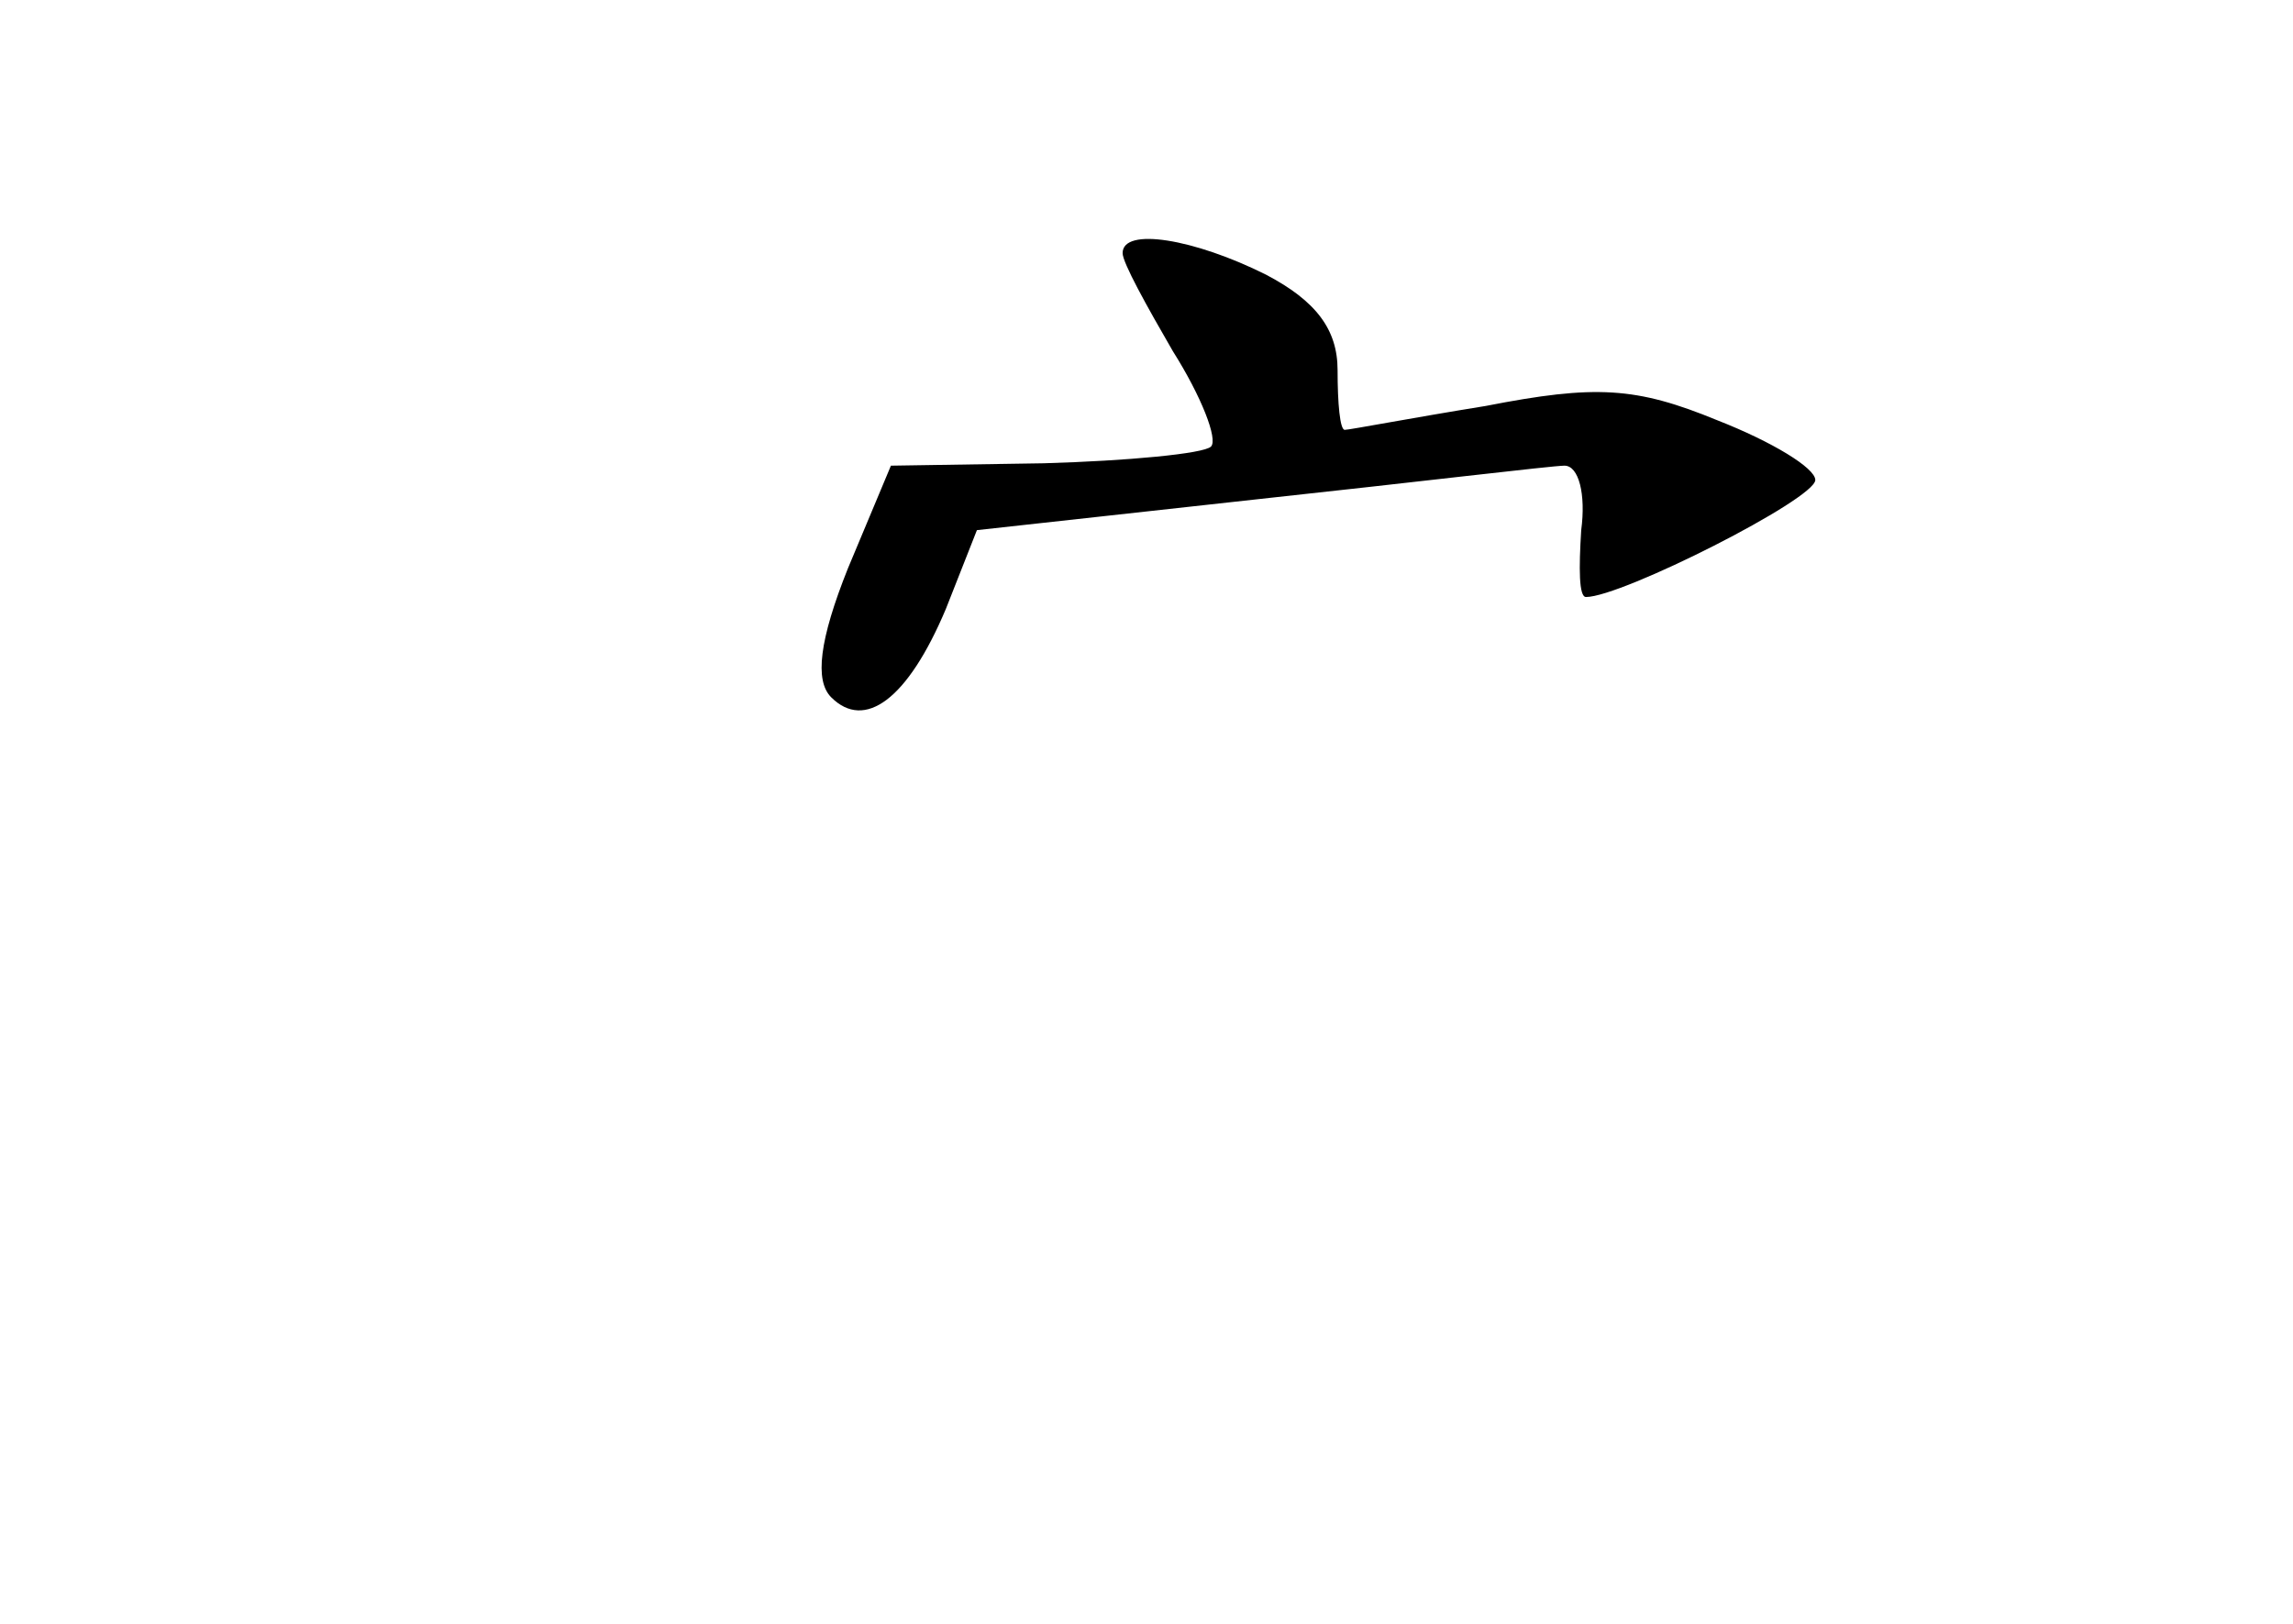 <?xml version="1.0" standalone="no"?>
<!DOCTYPE svg PUBLIC "-//W3C//DTD SVG 20010904//EN"
 "http://www.w3.org/TR/2001/REC-SVG-20010904/DTD/svg10.dtd">
<svg version="1.0" xmlns="http://www.w3.org/2000/svg"
 width="96pt" height="68pt" viewBox="0 0 96 68"
 preserveAspectRatio="xMidYMid meet">
<g transform="translate(0,68) scale(0.1,-0.1)"
fill="#000000" stroke="none">
<path d="M470 574 c0 -4 10 -22 21 -41 12 -19 19 -37 16 -40 -3 -3 -35 -6 -70
-7 l-64 -1 -18 -43 c-12 -30 -14 -47 -7 -54 14 -14 32 -1 48 37 l13 33 118 13
c65 7 123 14 128 14 6 0 9 -12 7 -27 -1 -16 -1 -28 2 -28 15 0 96 41 96 49 0
5 -18 16 -41 25 -34 14 -51 15 -97 6 -31 -5 -57 -10 -59 -10 -2 0 -3 11 -3 25
0 17 -9 29 -30 40 -30 15 -60 20 -60 9z"/>
</g>
</svg>
